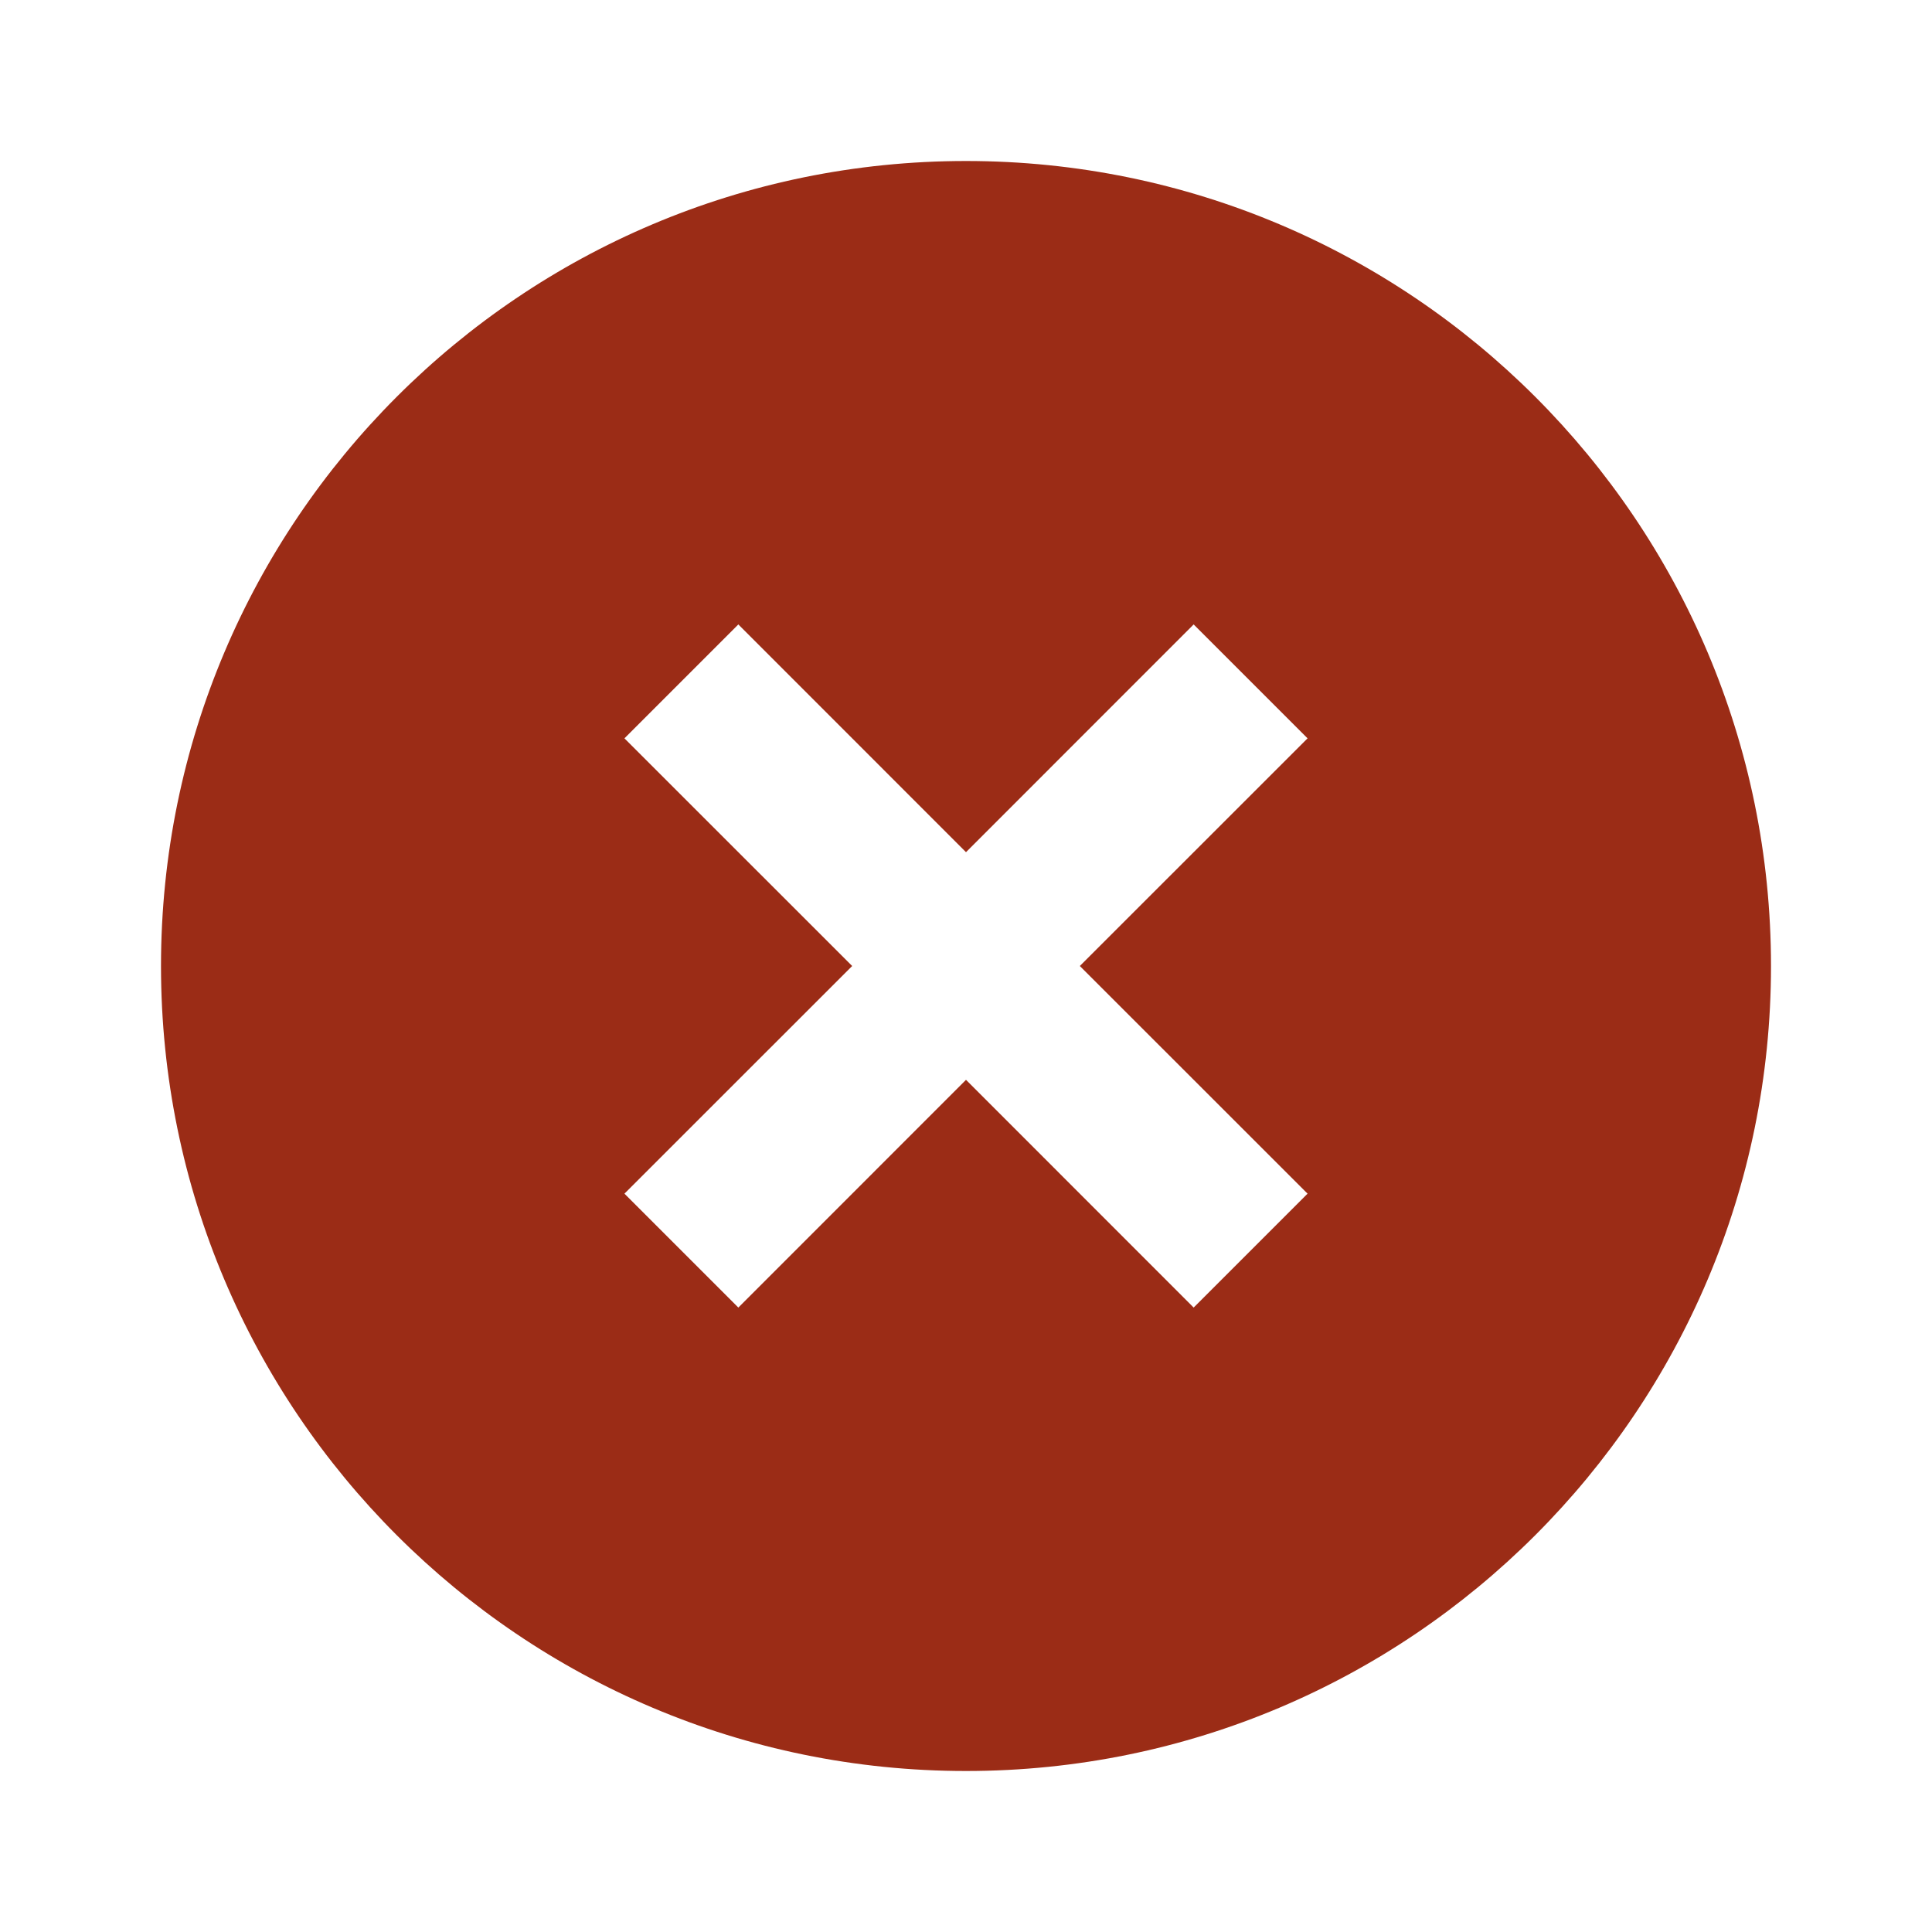    <svg viewBox="0 0 24 24" fill="rgb(155, 44, 22)" xmlns="http://www.w3.org/2000/svg">
   <filter id="shadow">
      <feDropShadow dx="0.2" dy="0.4" stdDeviation="0.2" />
     
  </filter>
  <g filter="url(#shadow)">
  <path d="M12 22C6.477 22 2 17.523 2 12C2 6.477 6.477 2 12 2C17.523 2 22 6.477 22 12C22 17.523 17.523 22 12 22ZM12 10.586L9.172 7.757L7.757 9.172L10.586 12L7.757 14.828L9.172 16.243L12 13.414L14.828 16.243L16.243 14.828L13.414 12L16.243 9.172L14.828 7.757L12 10.586Z"/>
  </g>
  </svg>